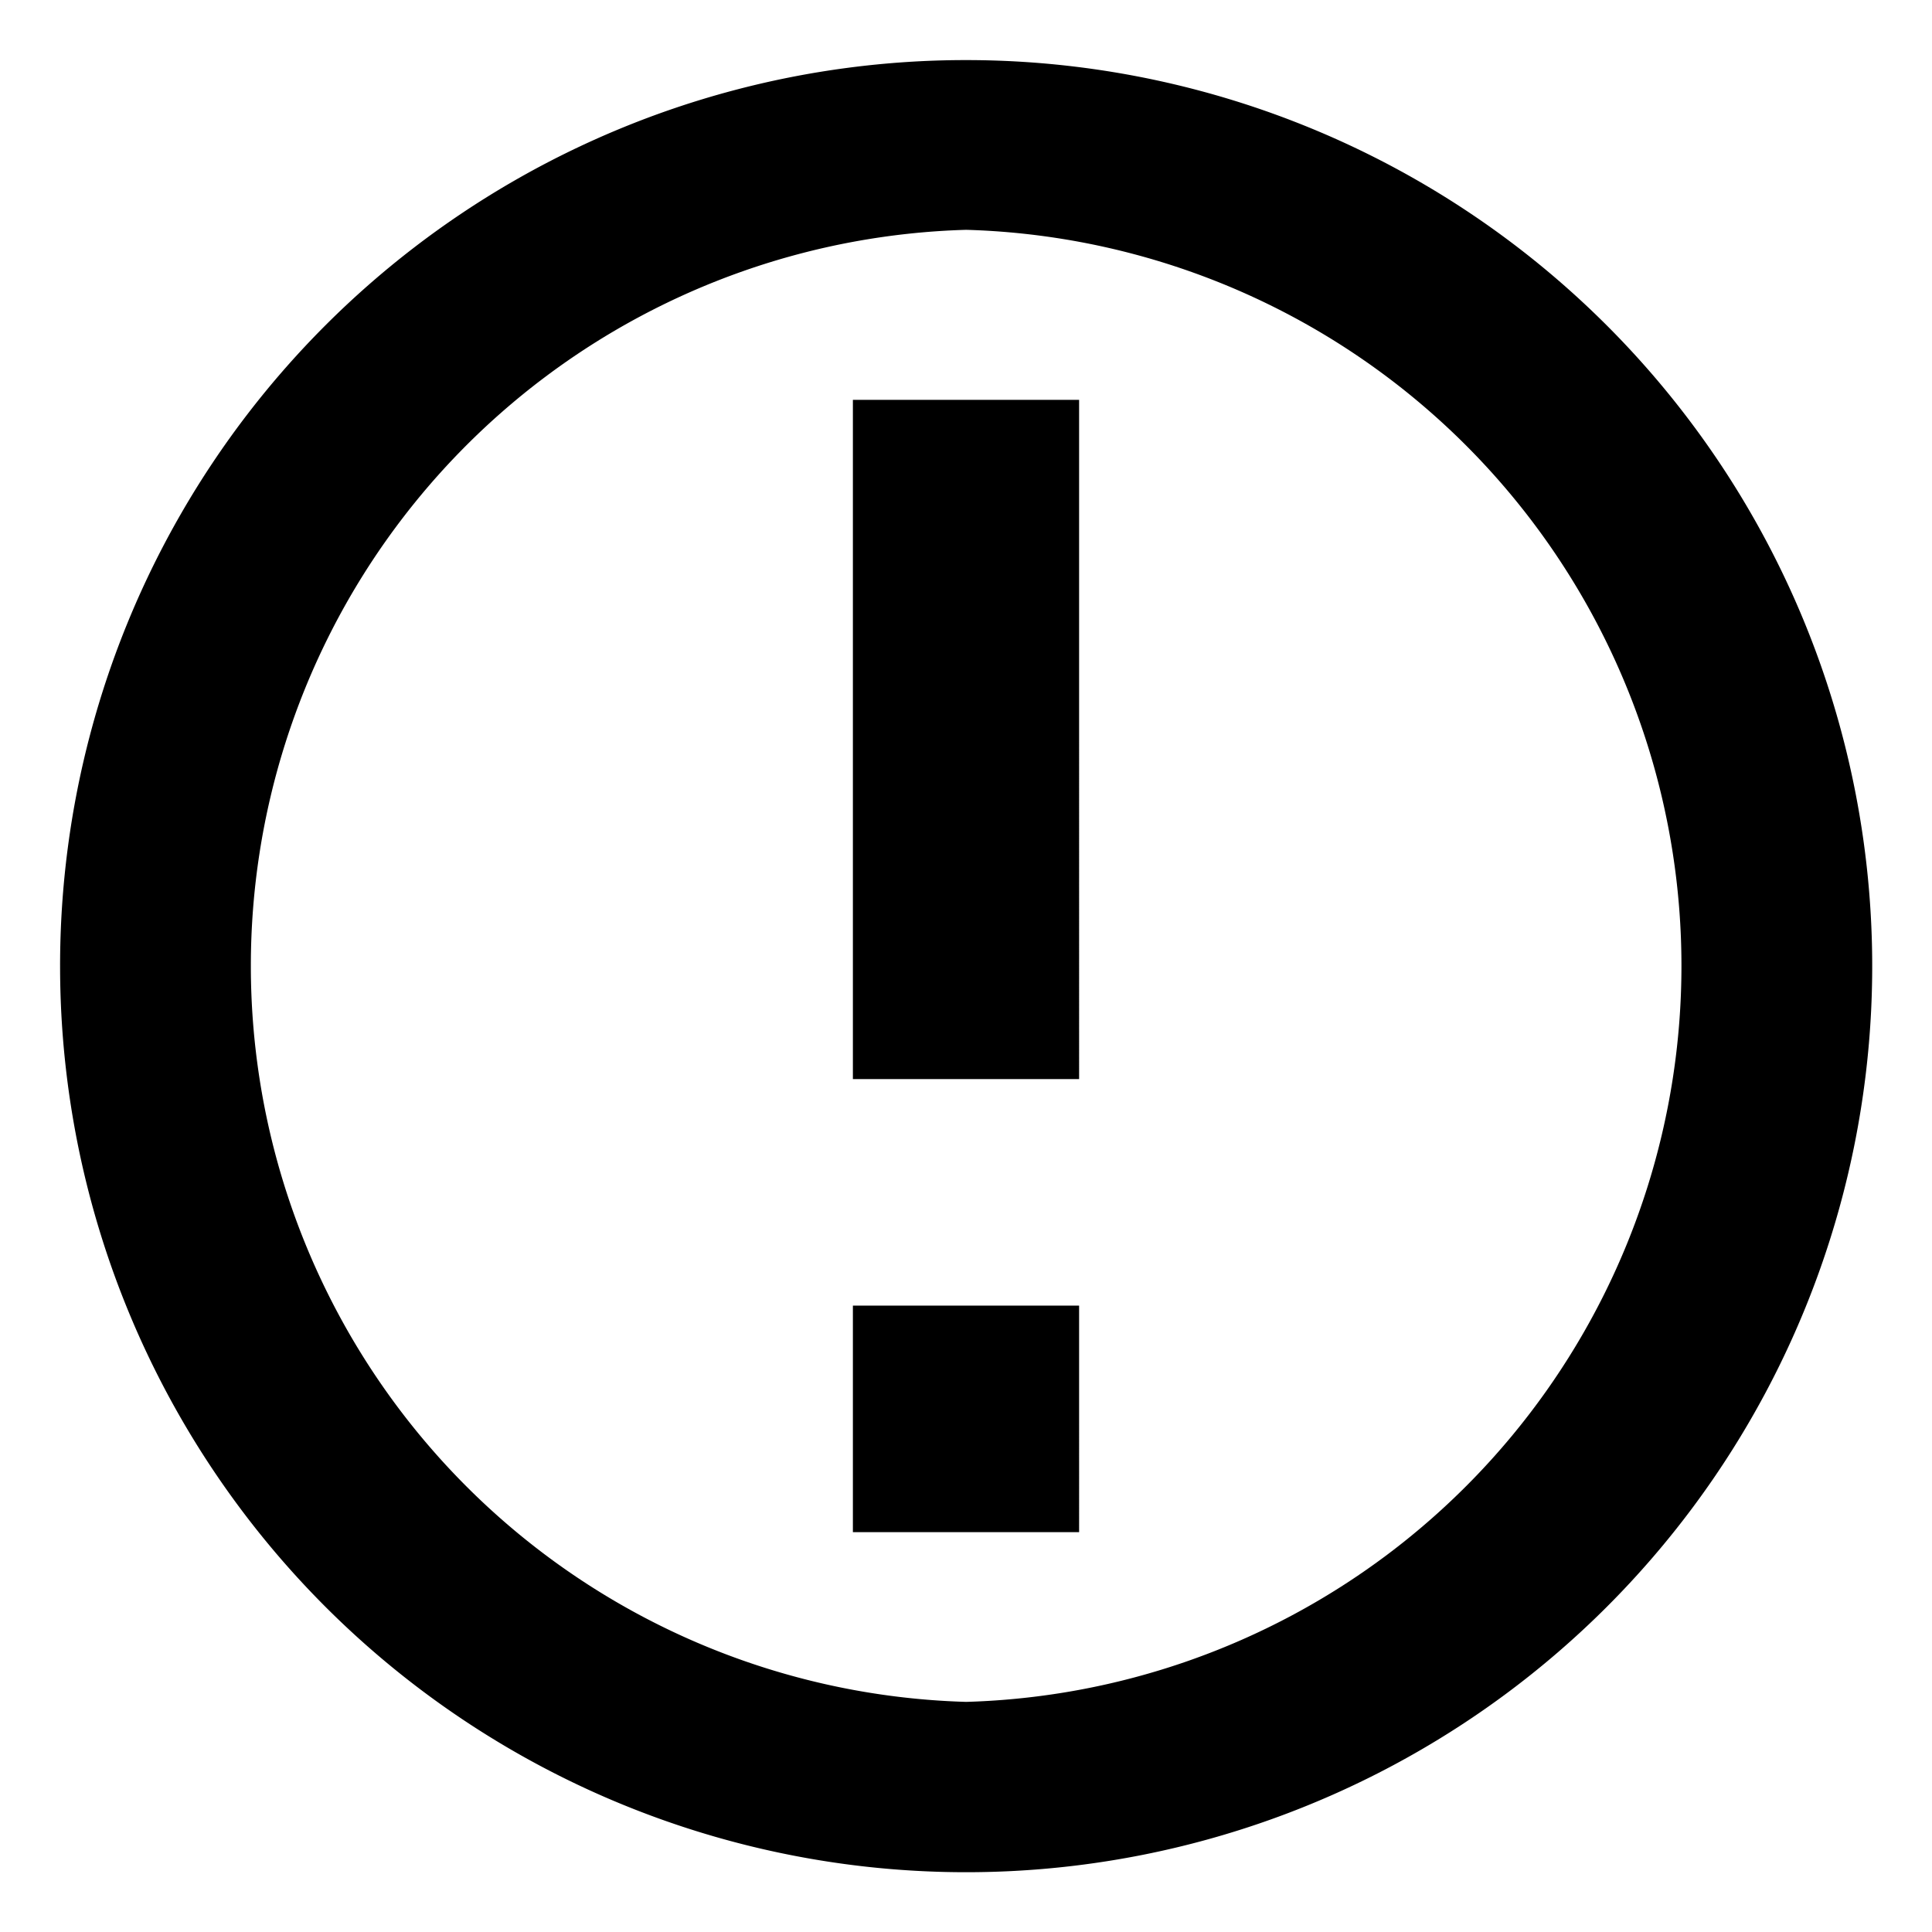 <svg id="Icon_Pack_1B-" data-name="Icon Pack 1B-" xmlns="http://www.w3.org/2000/svg" viewBox="0 0 64.31 64.31"><path d="M32.16,7.65a24.51,24.51,0,0,0,0,49,24.51,24.51,0,0,0,0-49Zm0-5.65h0A30.16,30.16,0,1,1,2,32.16,30.15,30.15,0,0,1,32.16,2ZM28.39,43.46h7.53V51H28.39Zm0-30.15h7.53V35.92H28.39Z"/></svg>